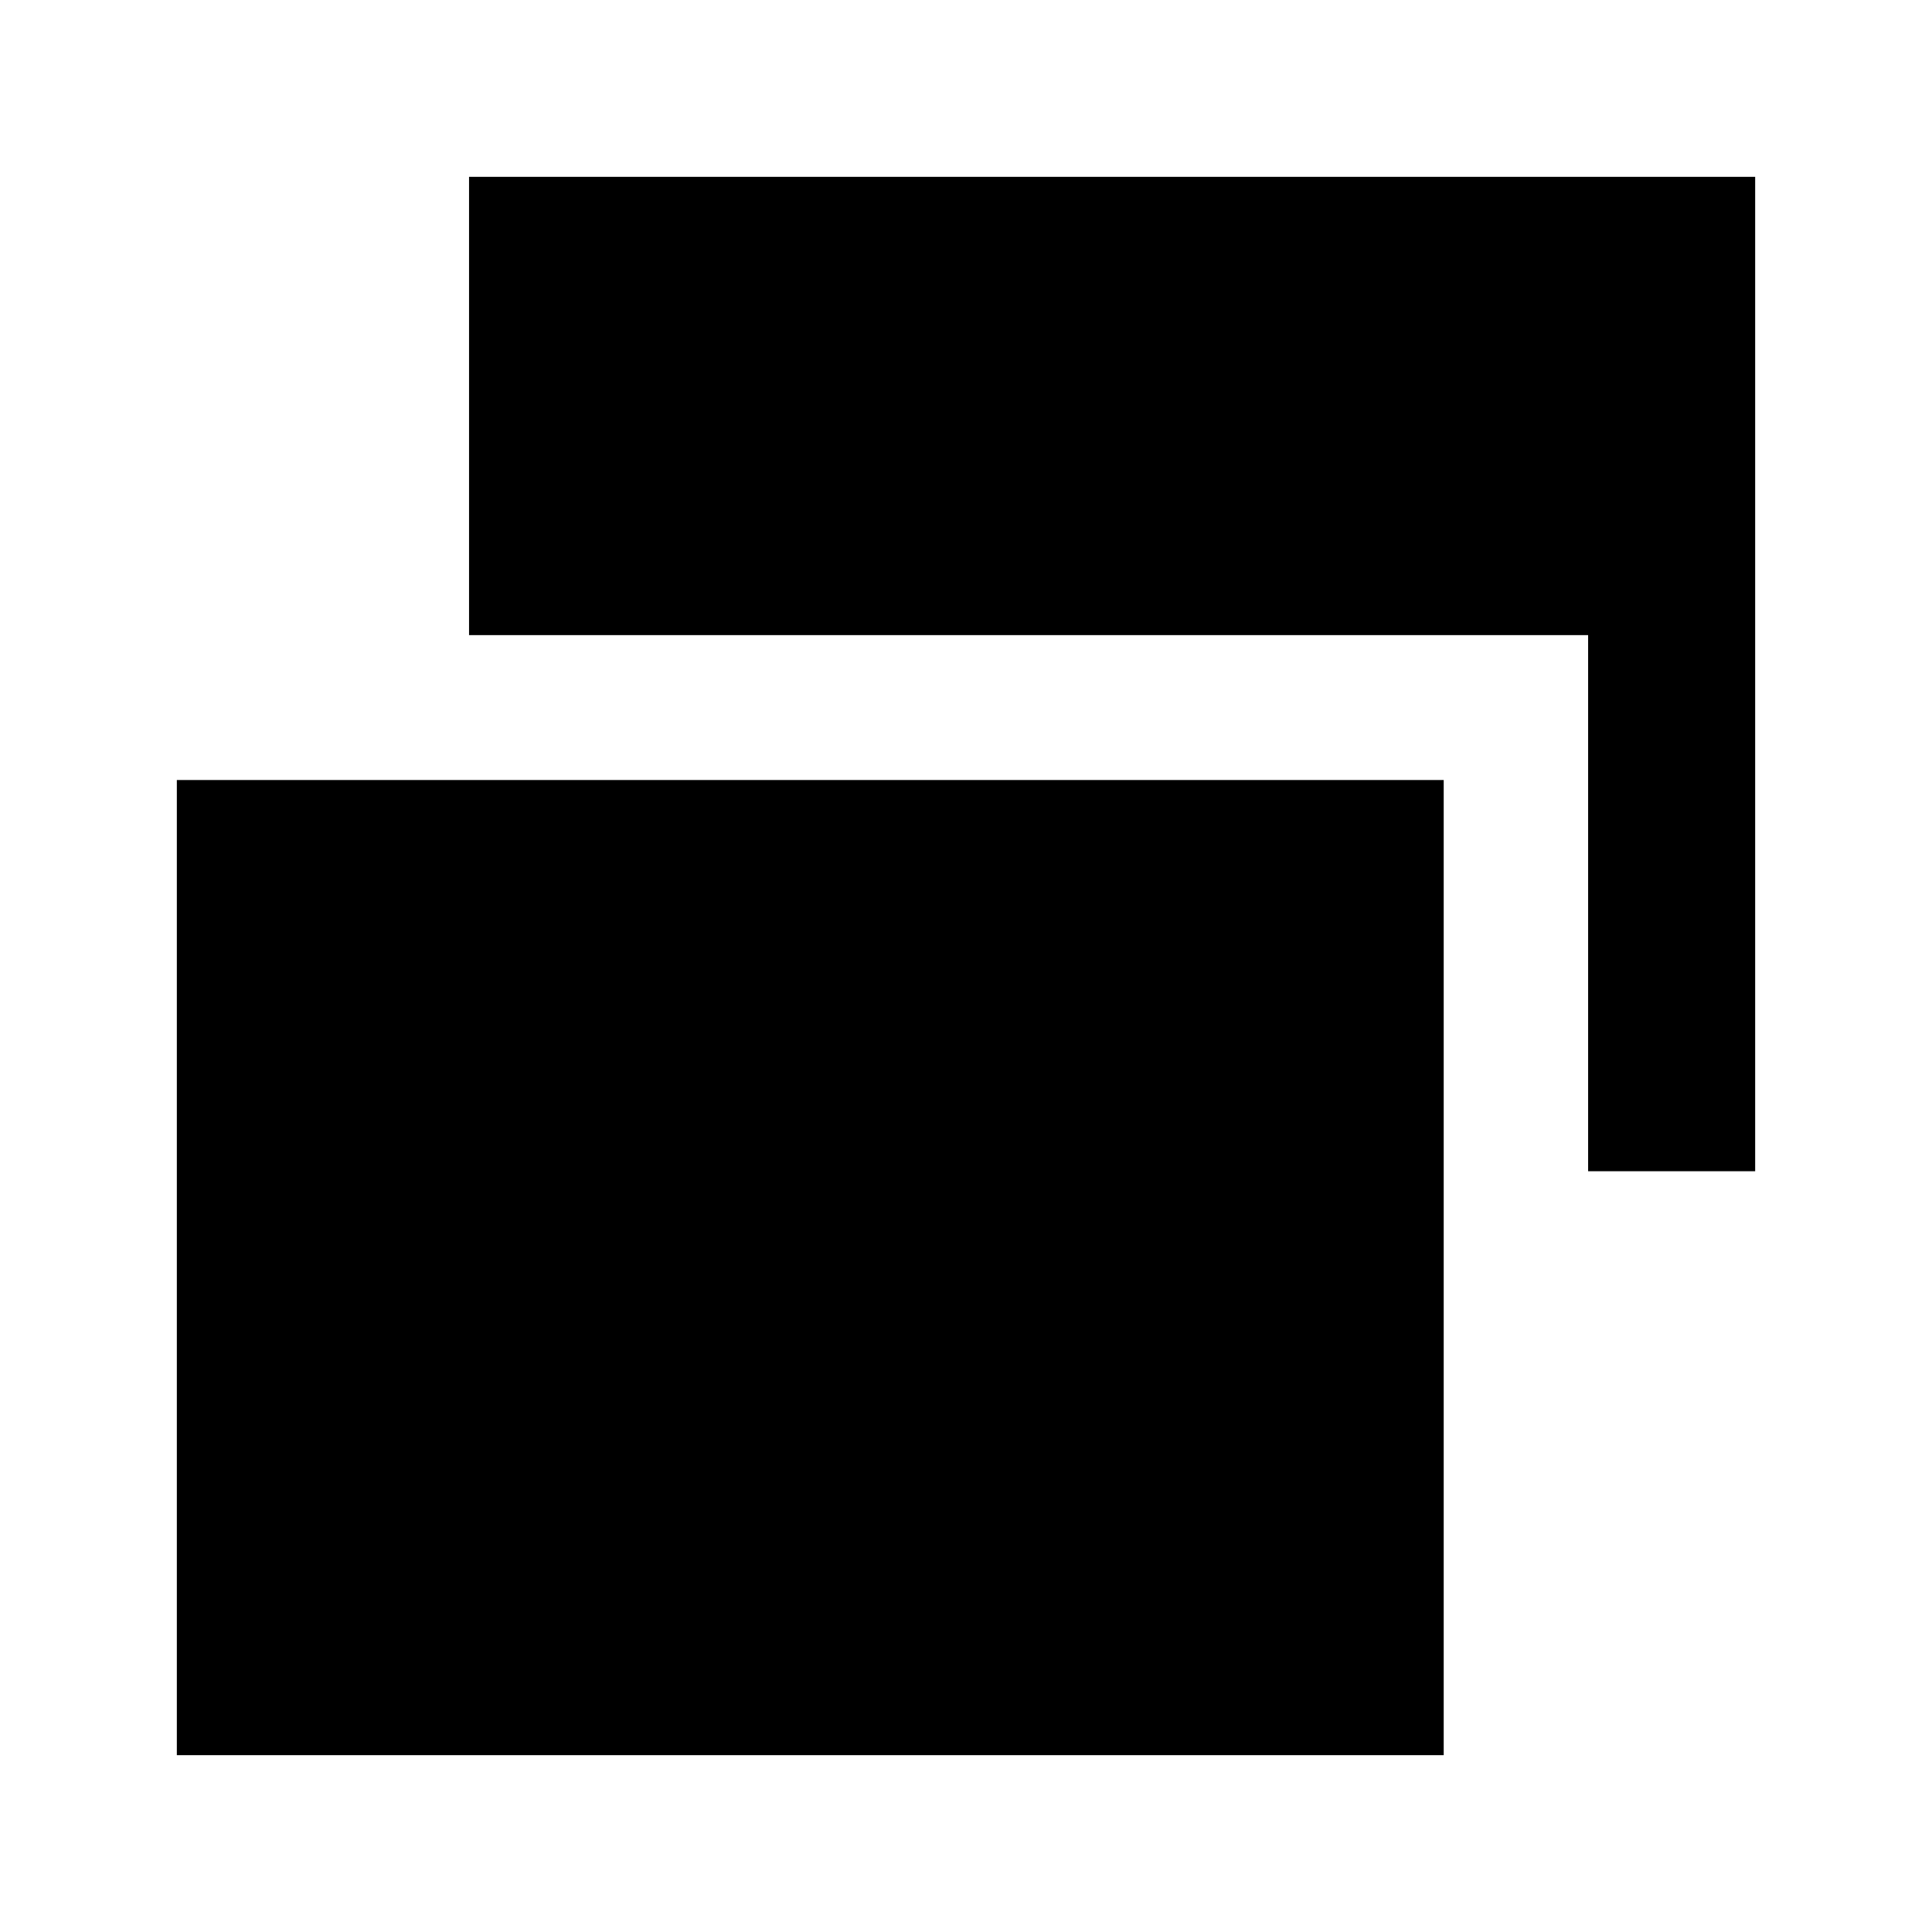 <svg xmlns="http://www.w3.org/2000/svg" height="20" viewBox="0 -960 960 960" width="20"><path d="M789.13-378.022v-266.391H233.065v-227.718h639.066v494.109H789.13ZM87.87-87.869v-484.544h629.5v484.544H87.87Z"/></svg>